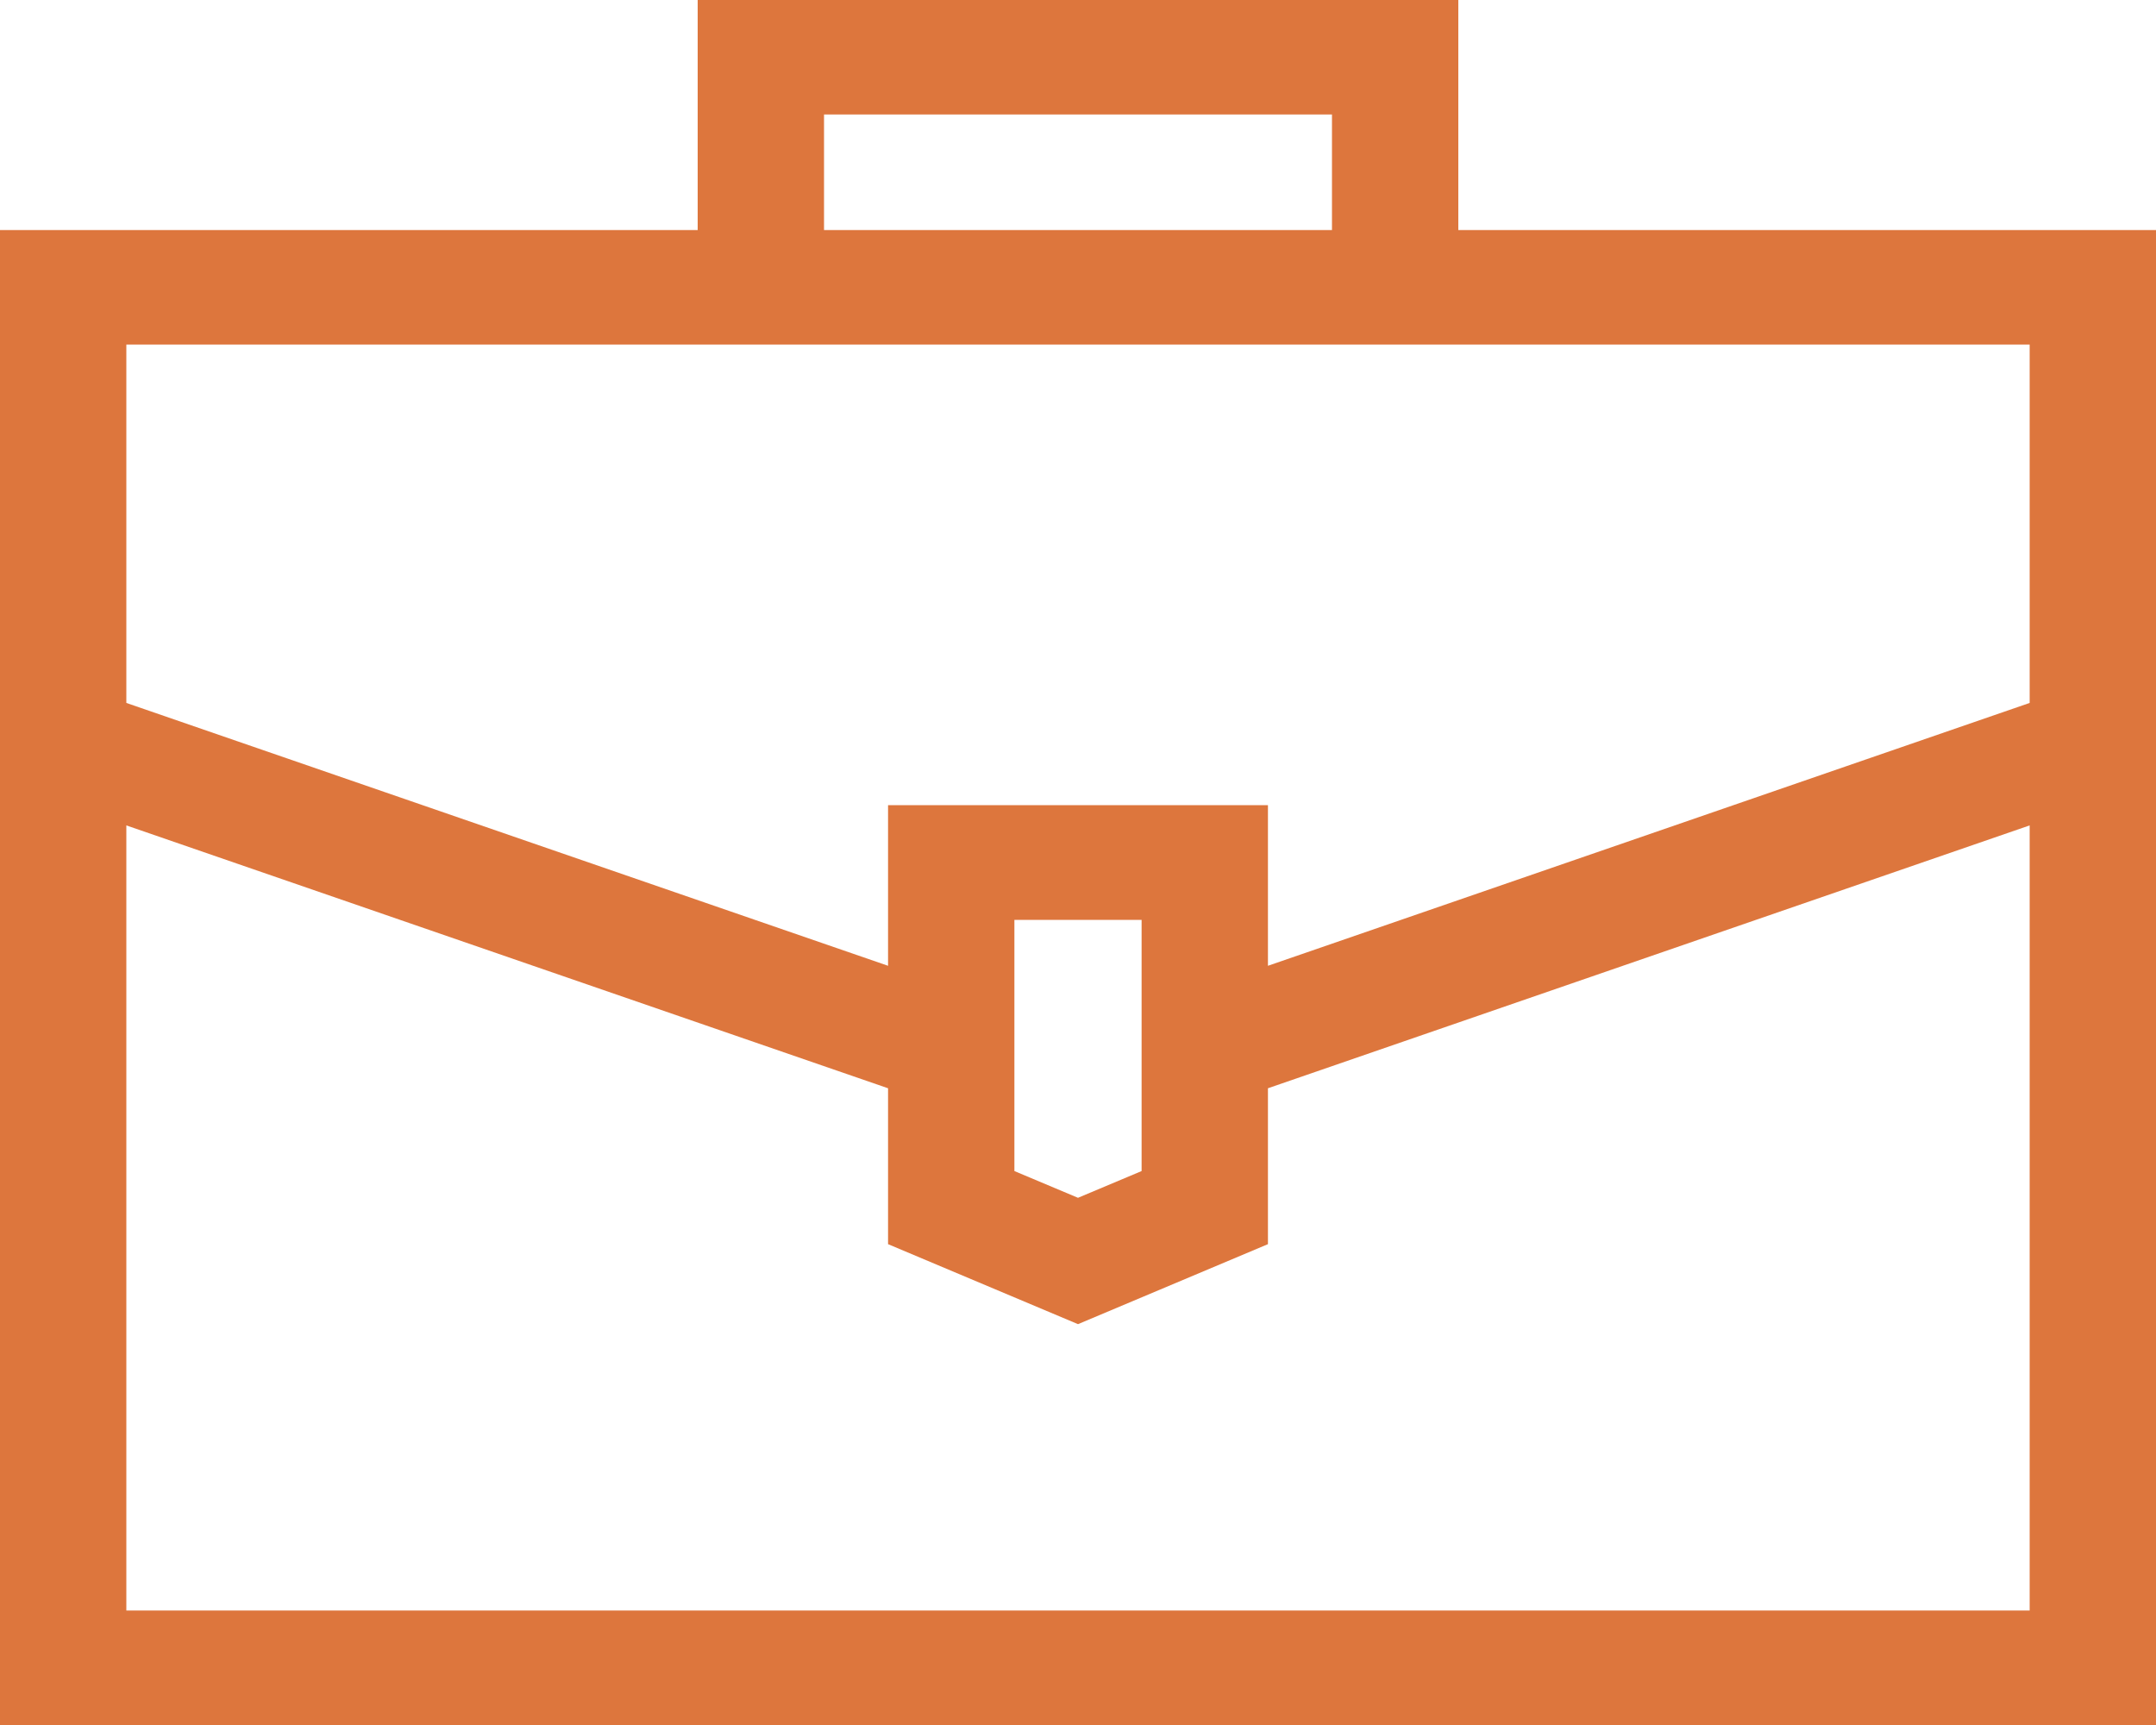 <svg width="10" height="8" viewBox="0 0 10 8" fill="none" xmlns="http://www.w3.org/2000/svg">
<path d="M6.764 1.067V0H3.236V1.067H0V8H10V1.067H6.764ZM3.822 0.531H6.178V1.067H3.822V0.531ZM0.586 1.598H9.414V3.26L5.881 4.479V3.734H4.119V4.479L0.586 3.26V1.598ZM5.295 4.266V5.431L5 5.555L4.705 5.431V4.266H5.295ZM9.414 7.469H0.586V3.828L4.119 5.047V5.77L5 6.141L5.881 5.77V5.047L9.414 3.828V7.469Z" fill="#DD763D"/>
</svg>
